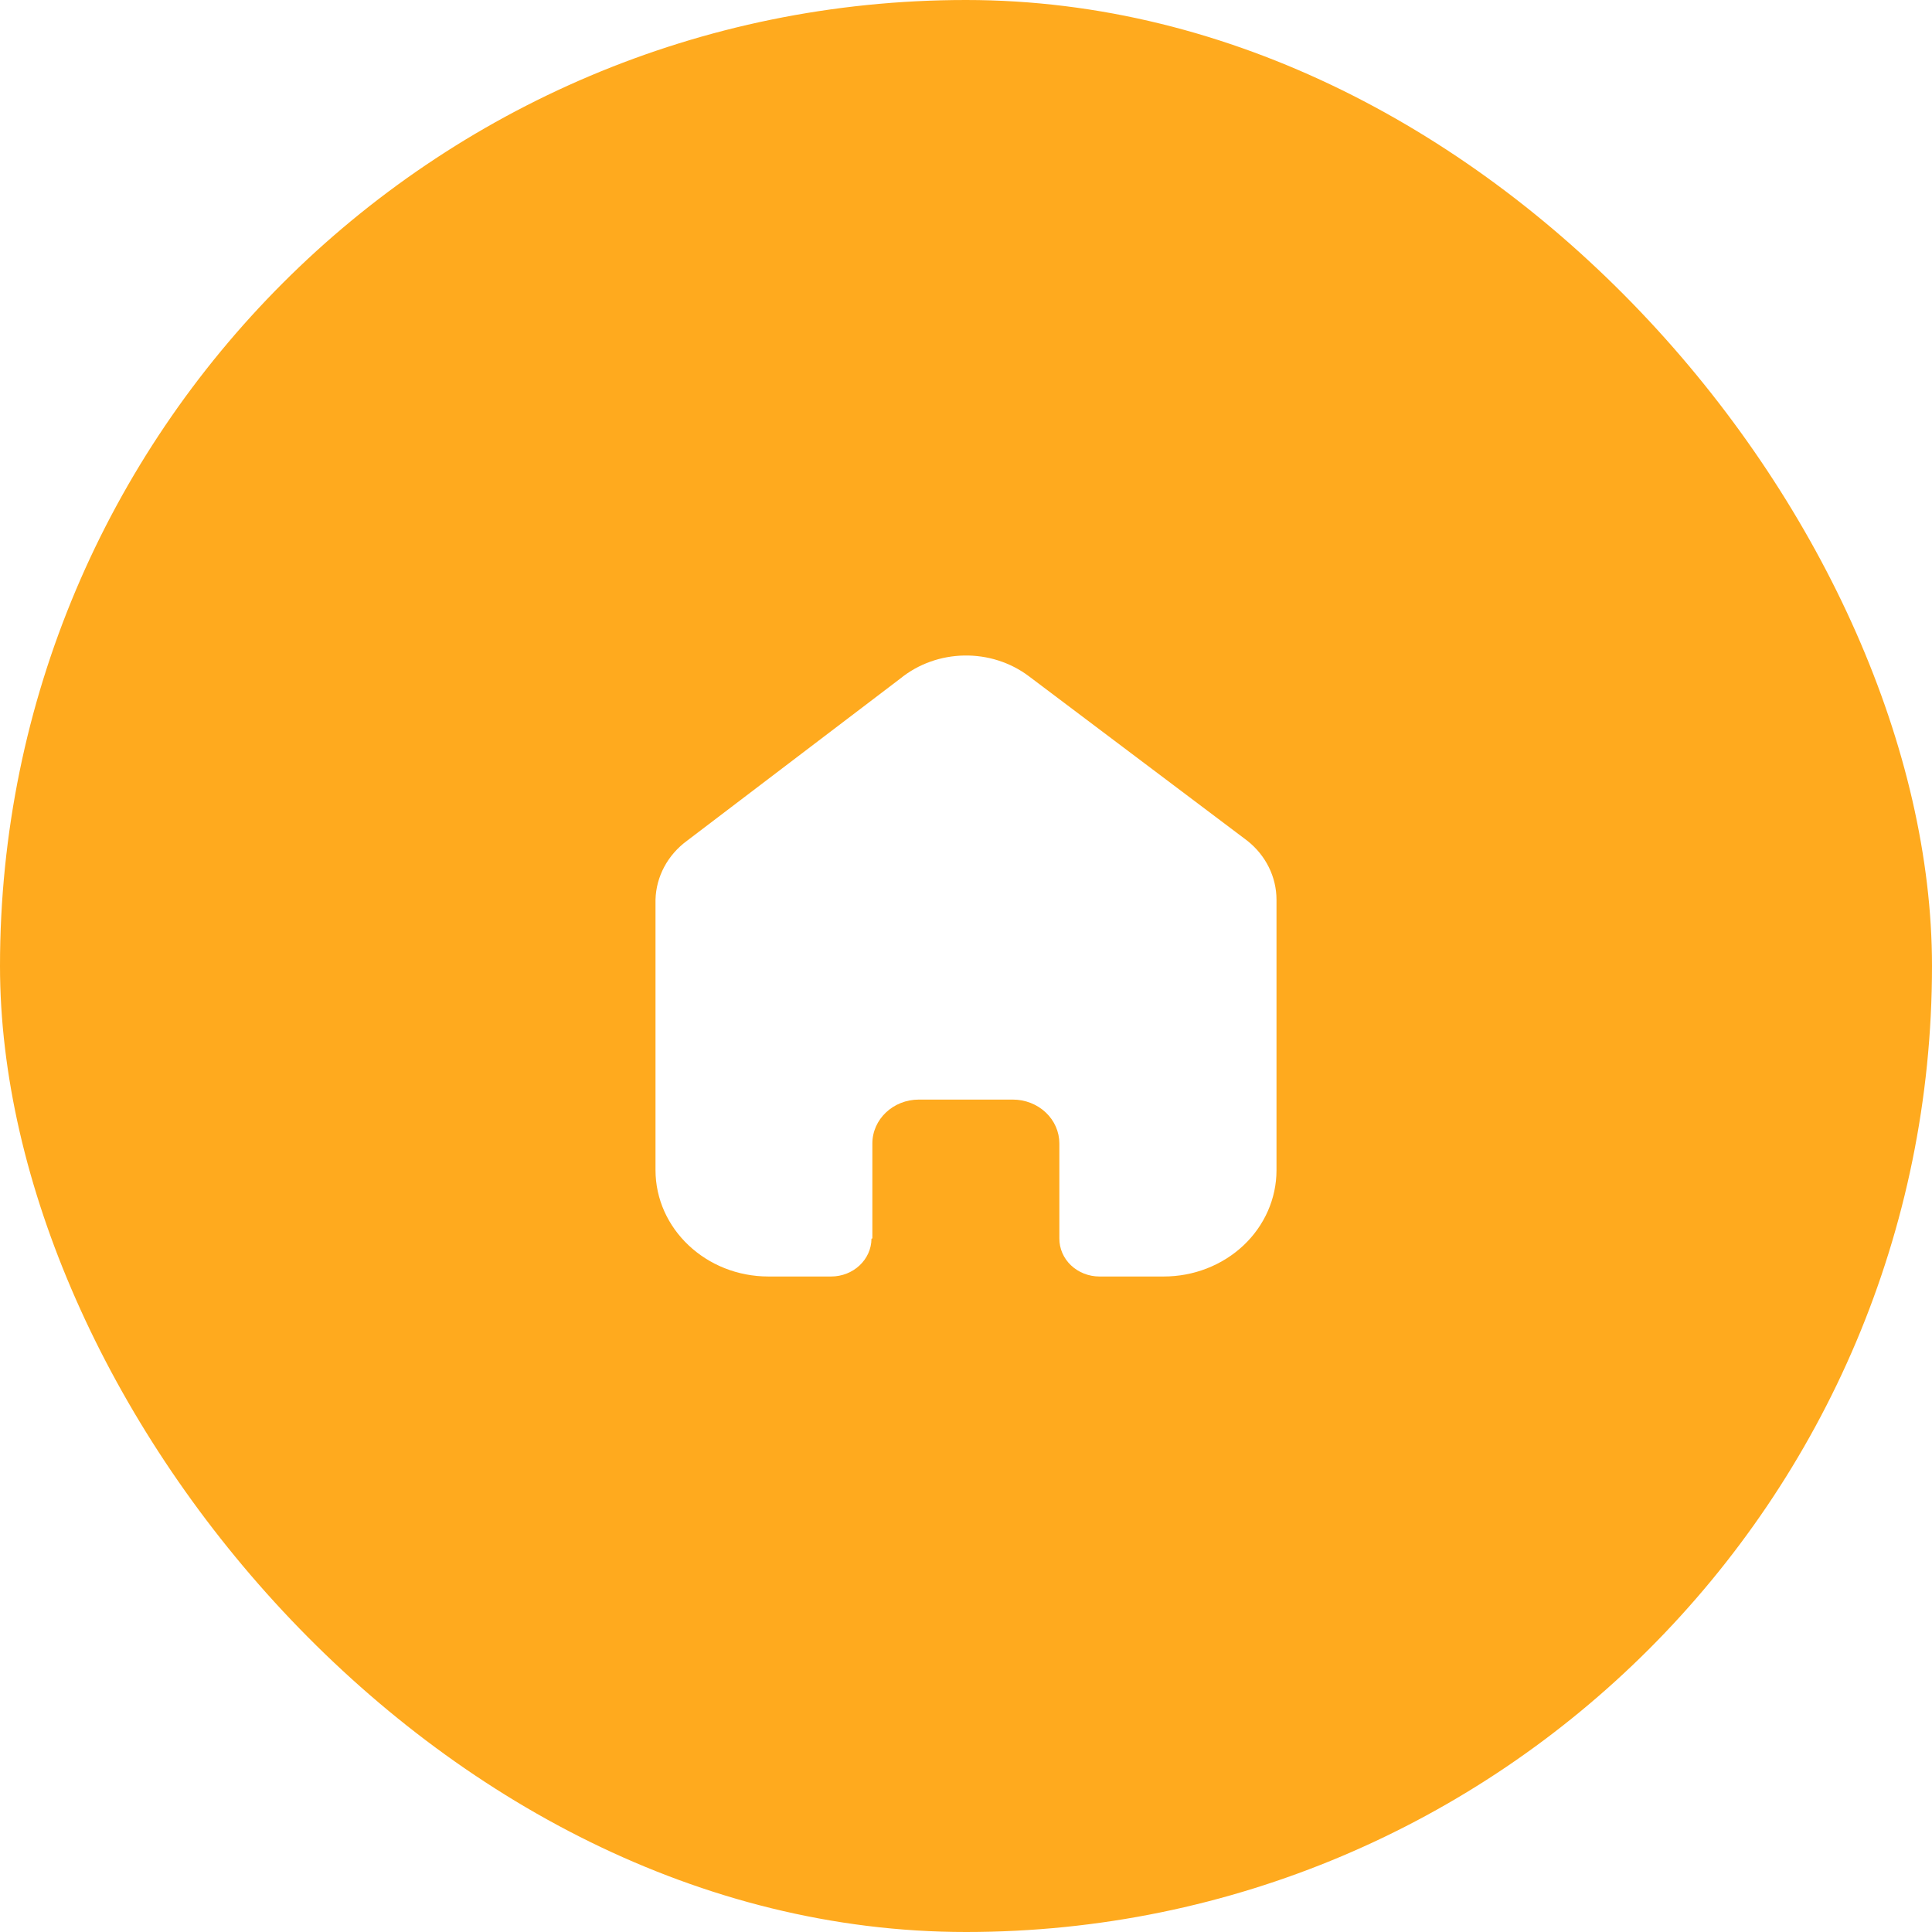 <svg width="56" height="56" viewBox="0 0 56 56" fill="none" xmlns="http://www.w3.org/2000/svg">
<g filter="url(#filter0_b_39_15565)">
<rect width="56" height="56" rx="28" fill="#FFAA1E"/>
</g>
<path d="M25.286 35.896V33.144C25.286 32.442 25.889 31.872 26.634 31.872H29.357C29.715 31.872 30.058 32.006 30.311 32.245C30.564 32.483 30.706 32.807 30.706 33.144V35.896C30.704 36.188 30.825 36.469 31.043 36.676C31.262 36.883 31.558 37 31.868 37H33.726C34.593 37.002 35.426 36.678 36.041 36.101C36.655 35.523 37 34.738 37 33.92V26.08C37 25.419 36.689 24.792 36.152 24.368L29.832 19.608C28.733 18.774 27.158 18.801 26.091 19.672L19.916 24.368C19.353 24.78 19.017 25.409 19 26.08V33.912C19 35.617 20.466 37 22.274 37H24.09C24.733 37 25.256 36.511 25.26 35.904L25.286 35.896Z" fill="white"/>
<defs>
<filter id="filter0_b_39_15565" x="-40" y="-40" width="136" height="136" filterUnits="userSpaceOnUse" color-interpolation-filters="sRGB">
<feFlood flood-opacity="0" result="BackgroundImageFix"/>
<feGaussianBlur in="BackgroundImageFix" stdDeviation="20"/>
<feComposite in2="SourceAlpha" operator="in" result="effect1_backgroundBlur_39_15565"/>
<feBlend mode="normal" in="SourceGraphic" in2="effect1_backgroundBlur_39_15565" result="shape"/>
</filter>
</defs>
</svg>
